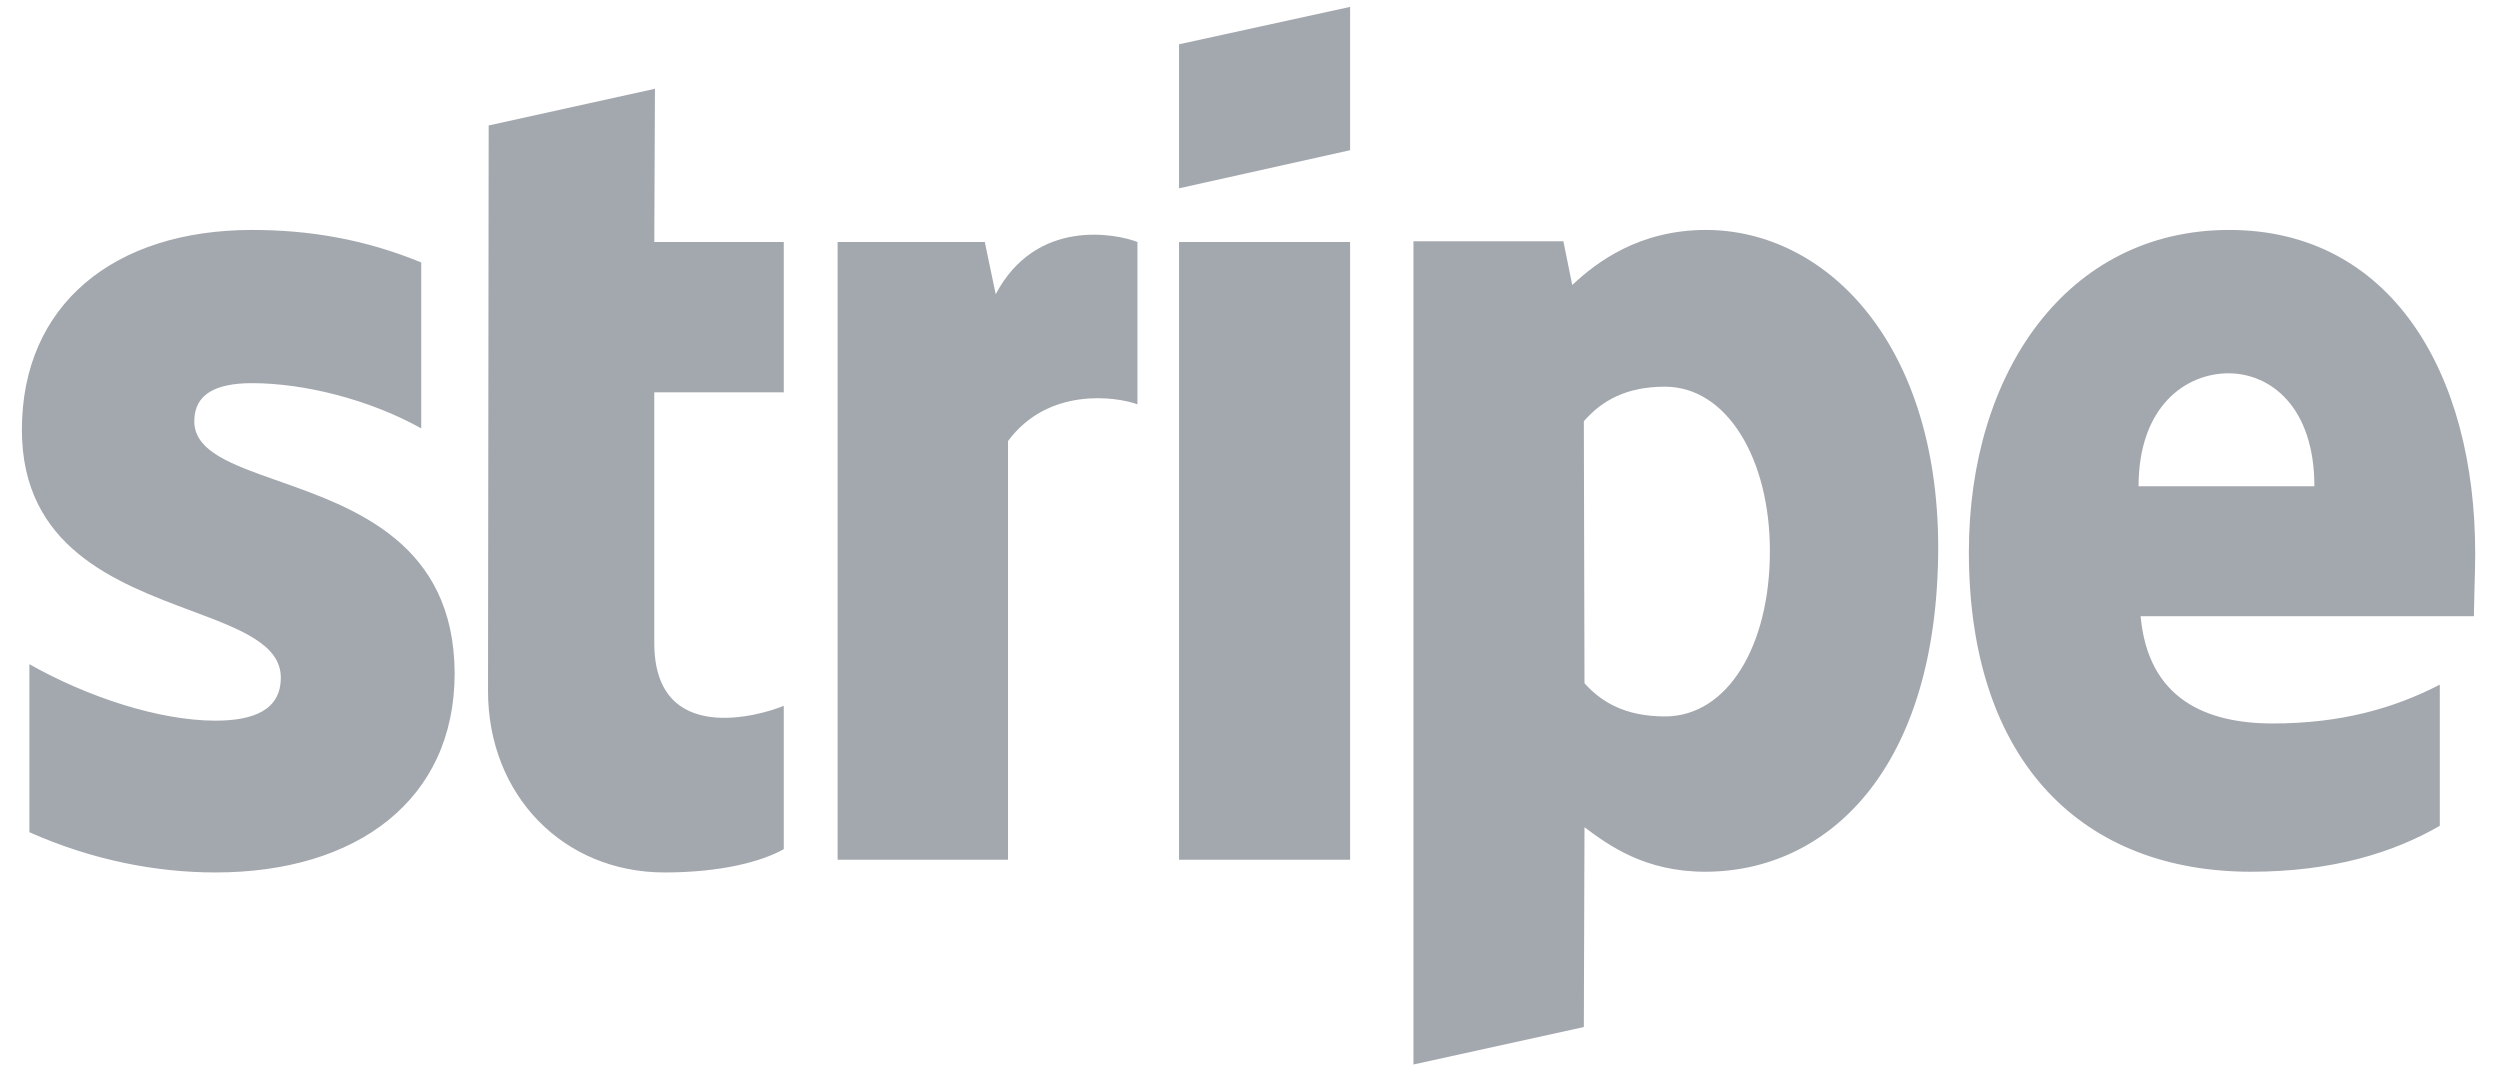 <svg width="49" height="21" viewBox="0 0 49 21" fill="none" xmlns="http://www.w3.org/2000/svg">
<path id="Stripe" fill-rule="evenodd" clip-rule="evenodd" d="M26.462 2.944L23.109 3.691V0.868L26.462 0.135V2.944ZM33.434 4.507C32.125 4.507 31.284 5.144 30.816 5.587L30.642 4.729H27.704V20.864L31.043 20.13L31.056 16.214C31.537 16.574 32.245 17.086 33.421 17.086C35.812 17.086 37.989 15.093 37.989 10.707C37.975 6.694 35.772 4.507 33.434 4.507ZM32.633 14.042C31.845 14.042 31.377 13.751 31.056 13.391L31.043 8.257C31.39 7.856 31.871 7.579 32.633 7.579C33.848 7.579 34.69 8.991 34.69 10.804C34.69 12.658 33.861 14.042 32.633 14.042ZM48.514 10.845C48.514 7.303 46.858 4.507 43.693 4.507C40.514 4.507 38.59 7.303 38.59 10.817C38.59 14.983 40.861 17.086 44.12 17.086C45.709 17.086 46.912 16.712 47.82 16.186V13.419C46.912 13.889 45.87 14.18 44.547 14.18C43.252 14.18 42.103 13.71 41.956 12.077H48.488C48.488 12 48.492 11.827 48.498 11.628L48.498 11.627L48.498 11.627L48.498 11.627L48.498 11.626L48.498 11.626L48.498 11.626C48.506 11.355 48.514 11.036 48.514 10.845ZM41.916 9.531C41.916 7.967 42.838 7.317 43.679 7.317C44.494 7.317 45.362 7.967 45.362 9.531H41.916ZM23.109 4.743H26.462V16.851H23.109V4.743ZM19.302 4.743L19.516 5.767C20.304 4.272 21.867 4.577 22.294 4.743V7.925C21.88 7.773 20.545 7.579 19.757 8.645V16.851H16.417V4.743H19.302ZM12.837 1.74L9.578 2.459L9.565 13.543C9.565 15.591 11.047 17.1 13.024 17.1C14.12 17.1 14.921 16.892 15.362 16.643V13.834C14.934 14.014 12.824 14.65 12.824 12.602V7.69H15.362V4.743H12.824L12.837 1.74ZM4.943 7.51C4.236 7.51 3.808 7.718 3.808 8.257C3.808 8.847 4.544 9.106 5.456 9.427C6.944 9.952 8.902 10.642 8.911 13.197C8.911 15.675 7 17.1 4.222 17.1C3.073 17.1 1.818 16.864 0.576 16.311V13.018C1.698 13.654 3.114 14.125 4.222 14.125C4.97 14.125 5.504 13.917 5.504 13.281C5.504 12.628 4.707 12.329 3.744 11.969C2.278 11.421 0.429 10.729 0.429 8.424C0.429 5.974 2.232 4.507 4.943 4.507C6.052 4.507 7.147 4.687 8.256 5.144V8.396C7.241 7.829 5.959 7.51 4.943 7.51Z" fill="#A3A7AE"/>
</svg>
